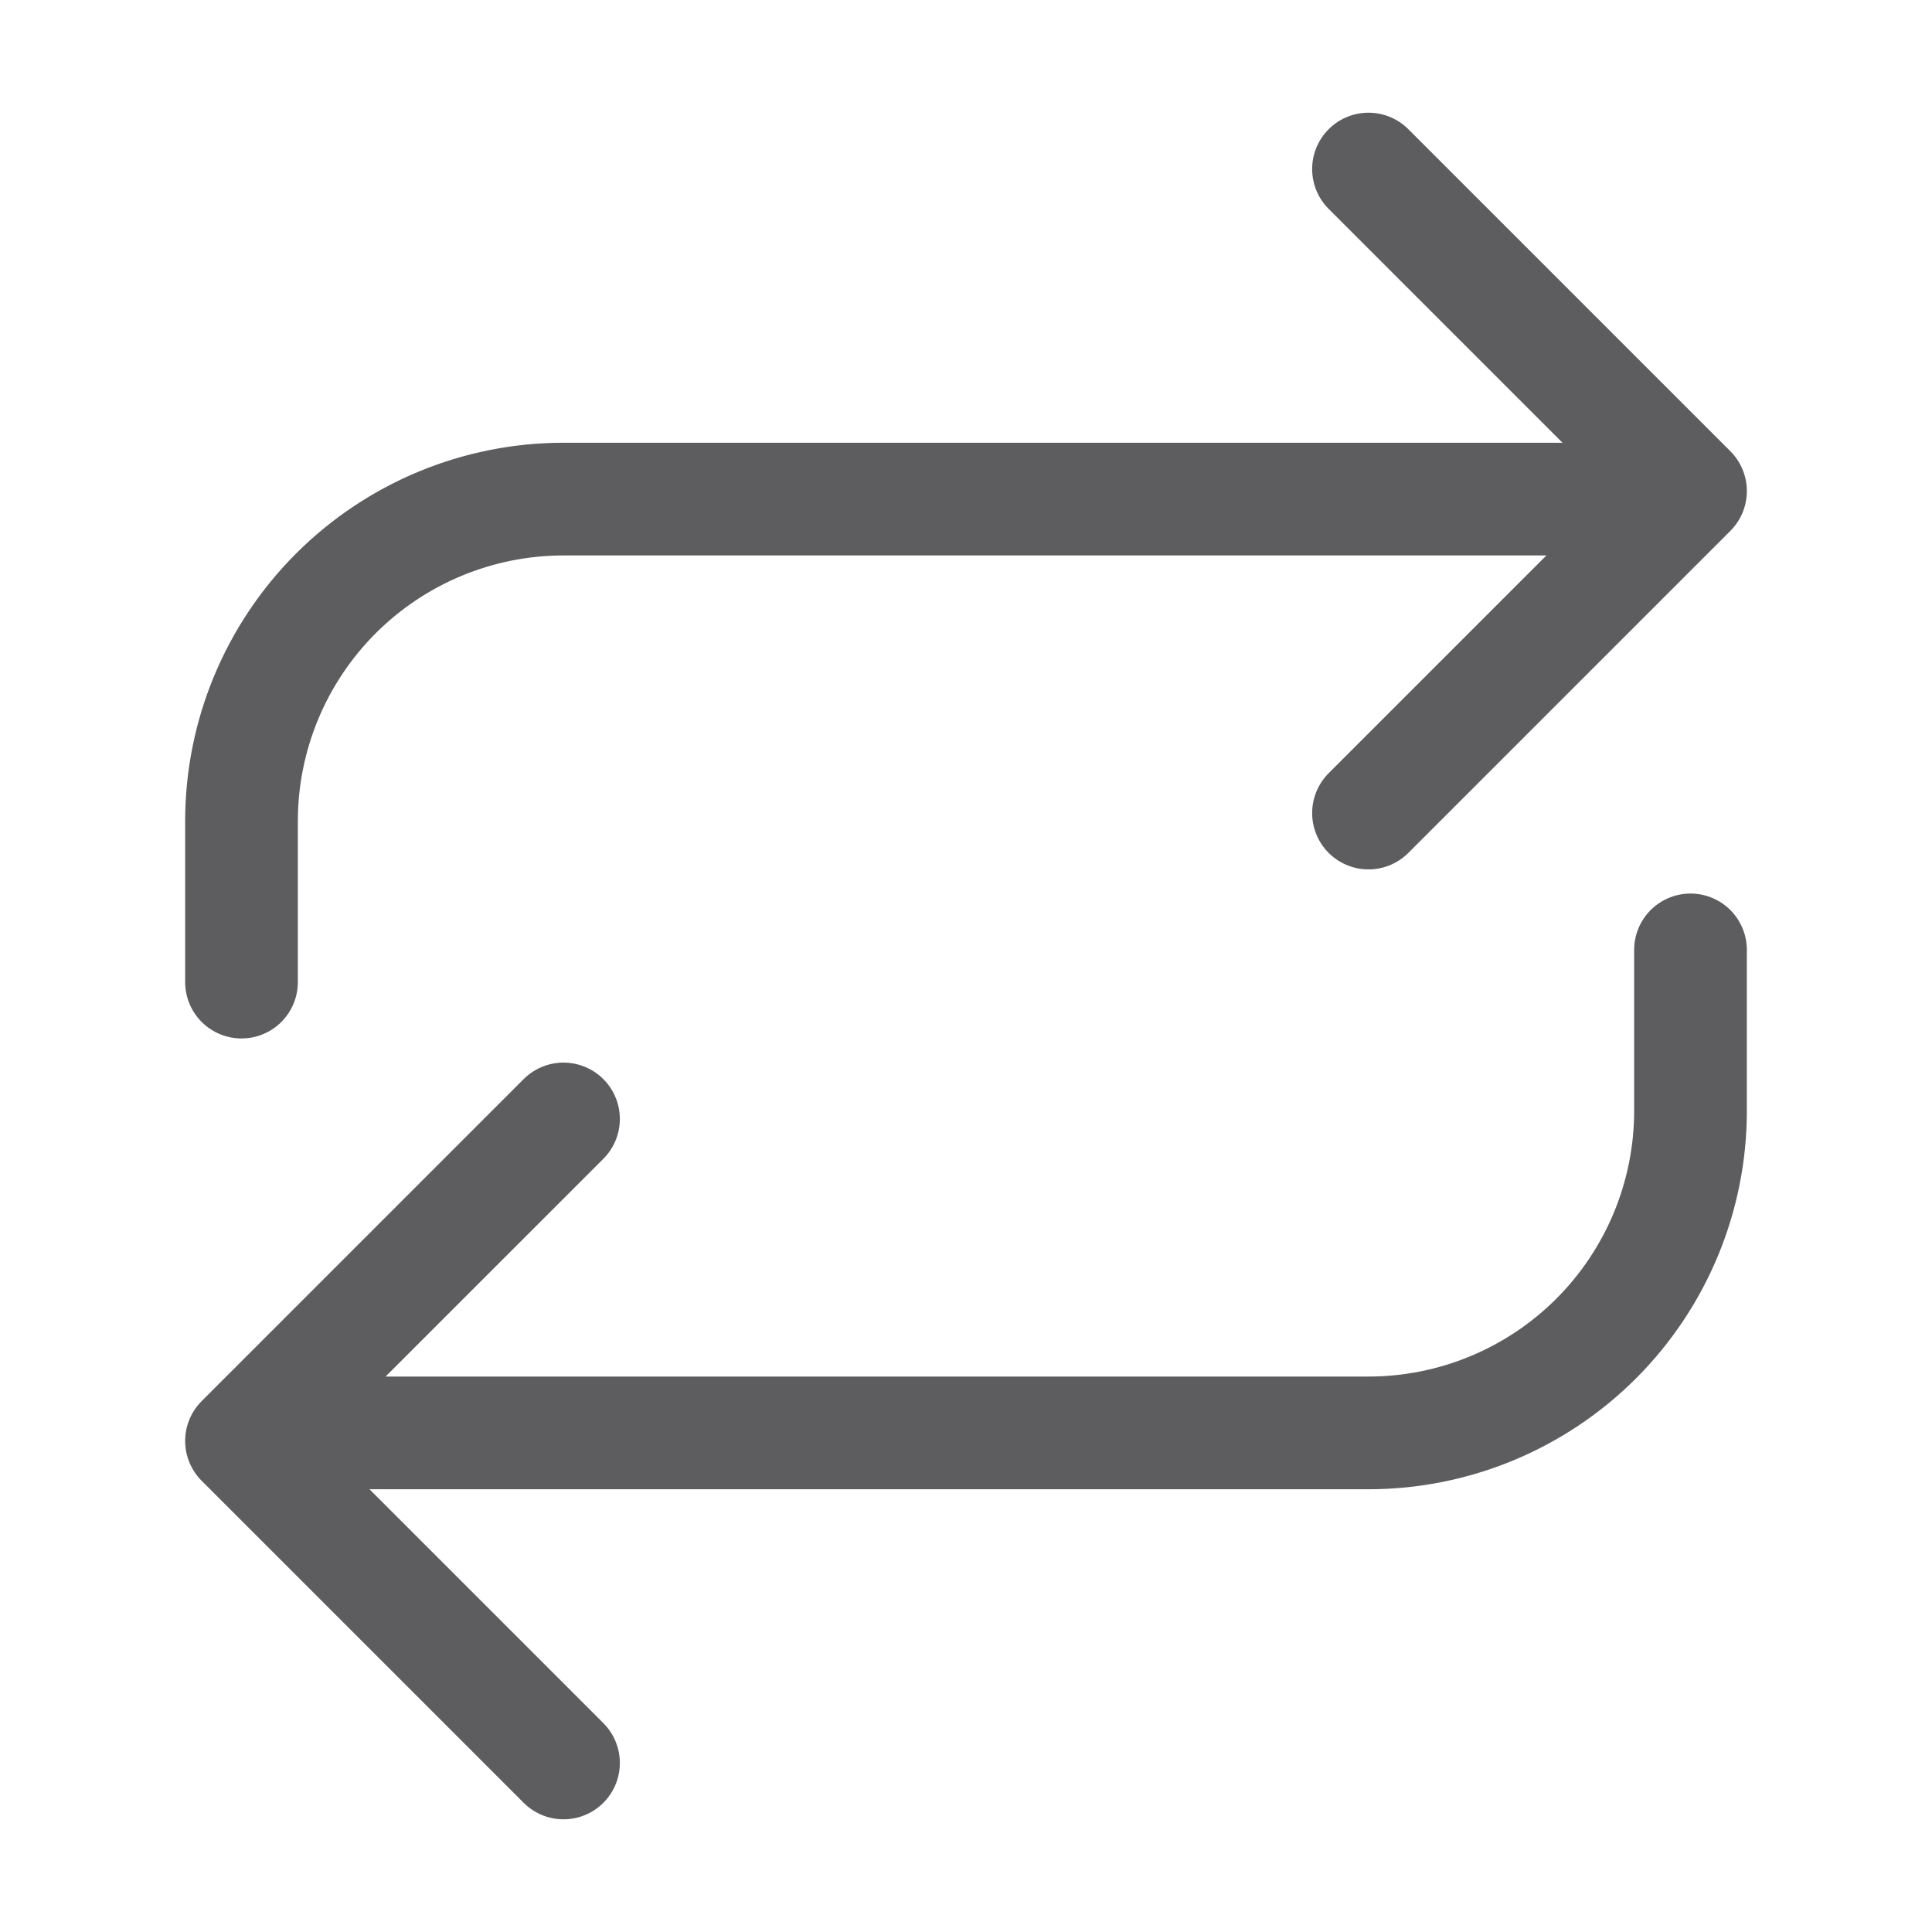 <svg width="12" height="12" viewBox="0 0 12 12" fill="none" xmlns="http://www.w3.org/2000/svg">
<g opacity="0.8">
<path d="M8.5 1.05L10.5 3.05L8.5 5.05" stroke="#343437" stroke-width="0.7" stroke-linecap="round" stroke-linejoin="round"/>
<path d="M1.5 6.1V5.1C1.5 4.57 1.711 4.061 2.086 3.686C2.461 3.311 2.97 3.1 3.5 3.1H9.9M3.5 10.95L1.5 8.95L3.5 6.95" stroke="#343437" stroke-width="0.7" stroke-linecap="round" stroke-linejoin="round"/>
<path d="M10.5 5.9V6.9C10.5 7.43 10.289 7.939 9.914 8.314C9.539 8.689 9.03 8.9 8.5 8.9H2.1" stroke="#343437" stroke-width="0.7" stroke-linecap="round" stroke-linejoin="round"/>
</g>
</svg>

